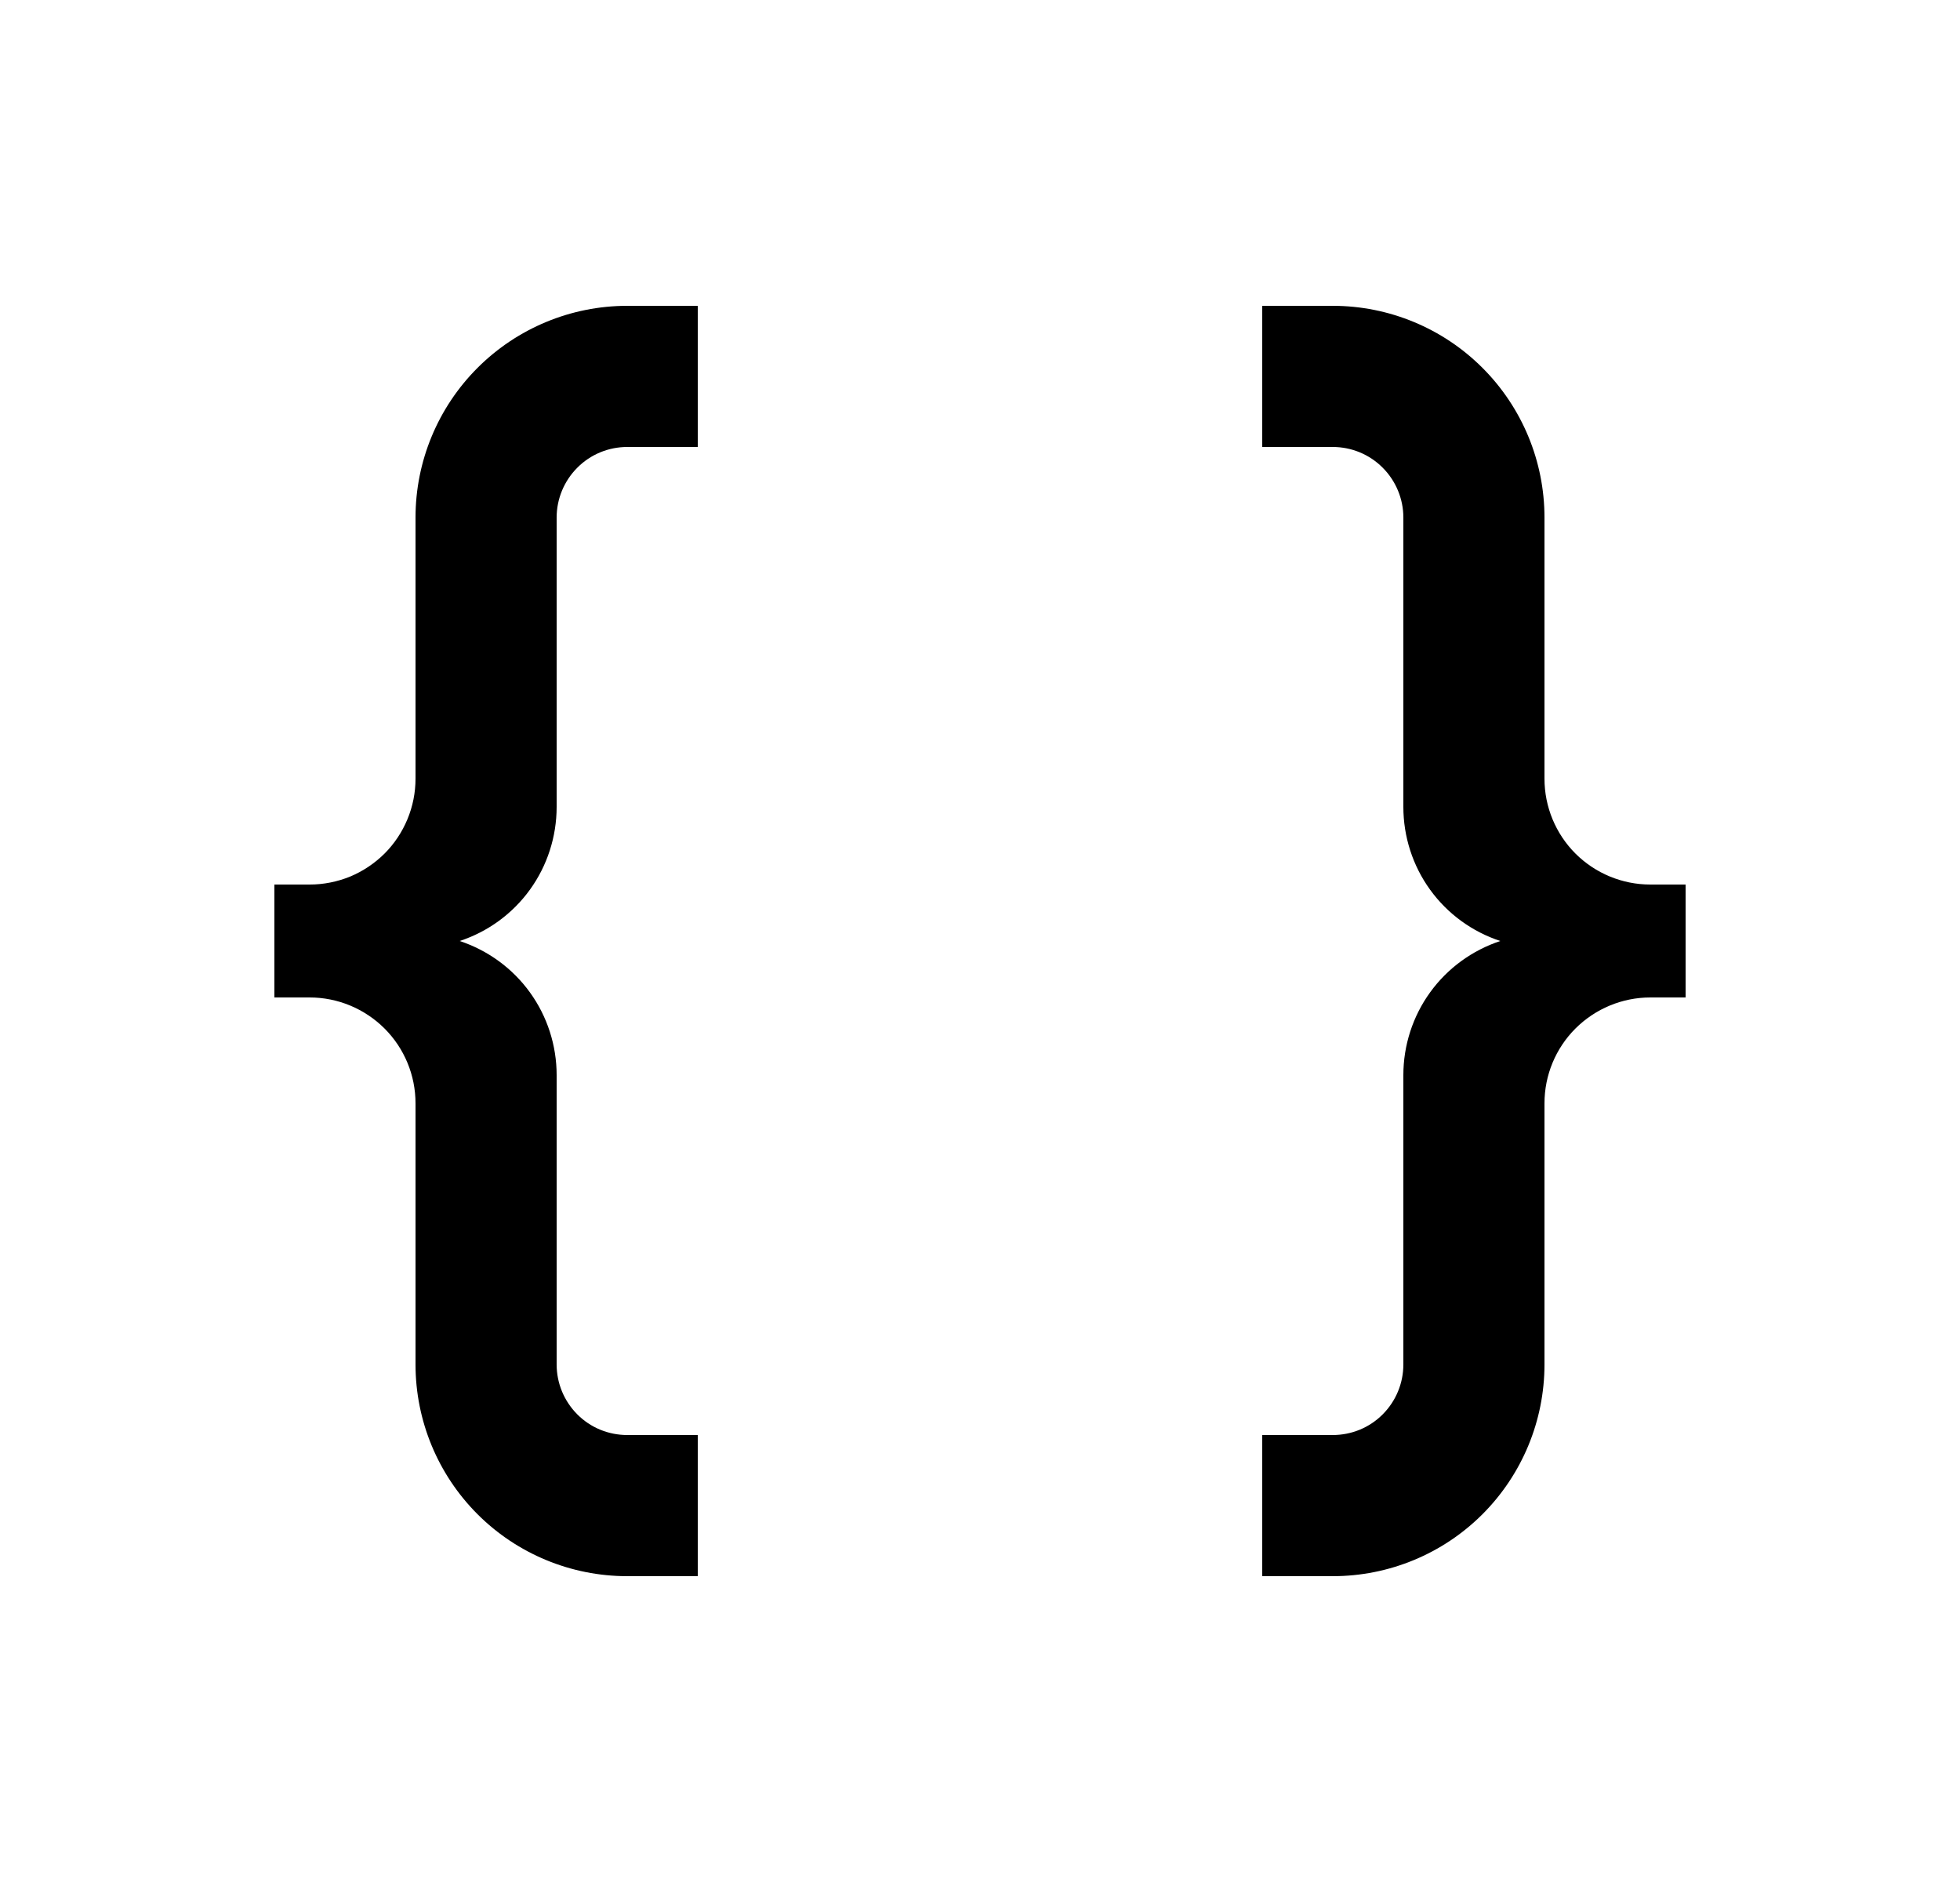 <svg width="25" height="24" viewBox="0 0 25 24" fill="none" xmlns="http://www.w3.org/2000/svg">
<path d="M5.3 17.4V14.07C5.3 13.712 5.158 13.369 4.905 13.116C4.651 12.863 4.308 12.72 3.95 12.72H3.5V11.28H3.95C4.127 11.28 4.303 11.245 4.467 11.178C4.63 11.11 4.779 11.01 4.905 10.885C5.03 10.76 5.129 10.611 5.197 10.447C5.265 10.283 5.3 10.108 5.3 9.93V6.6C5.3 5.884 5.584 5.198 6.091 4.691C6.597 4.185 7.284 3.9 8 3.9H8.9V5.7H8C7.761 5.7 7.532 5.795 7.364 5.964C7.195 6.133 7.1 6.362 7.1 6.6V10.29C7.1 10.669 6.981 11.039 6.759 11.346C6.537 11.653 6.223 11.882 5.863 12C6.223 12.119 6.537 12.348 6.759 12.655C6.981 12.962 7.1 13.332 7.1 13.71V17.4C7.1 17.639 7.195 17.868 7.364 18.037C7.532 18.206 7.761 18.3 8 18.3H8.9V20.1H8C7.284 20.1 6.597 19.816 6.091 19.31C5.584 18.803 5.3 18.116 5.3 17.4ZM19.7 14.07V17.4C19.7 18.116 19.416 18.803 18.909 19.31C18.403 19.816 17.716 20.1 17 20.1H16.1V18.3H17C17.239 18.3 17.468 18.206 17.636 18.037C17.805 17.868 17.9 17.639 17.9 17.4V13.71C17.9 13.332 18.019 12.962 18.241 12.655C18.463 12.348 18.777 12.119 19.137 12C18.777 11.882 18.463 11.653 18.241 11.346C18.019 11.039 17.9 10.669 17.9 10.29V6.6C17.9 6.362 17.805 6.133 17.636 5.964C17.468 5.795 17.239 5.7 17 5.7H16.1V3.9H17C17.716 3.9 18.403 4.185 18.909 4.691C19.416 5.198 19.7 5.884 19.7 6.6V9.93C19.7 10.288 19.842 10.632 20.095 10.885C20.349 11.138 20.692 11.28 21.05 11.28H21.5V12.72H21.05C20.692 12.72 20.349 12.863 20.095 13.116C19.842 13.369 19.7 13.712 19.7 14.07Z" fill="#0A0D14" style="fill:#0A0D14;fill:color(display-p3 0.039 0.051 0.078);fill-opacity:1;"/>
</svg>
